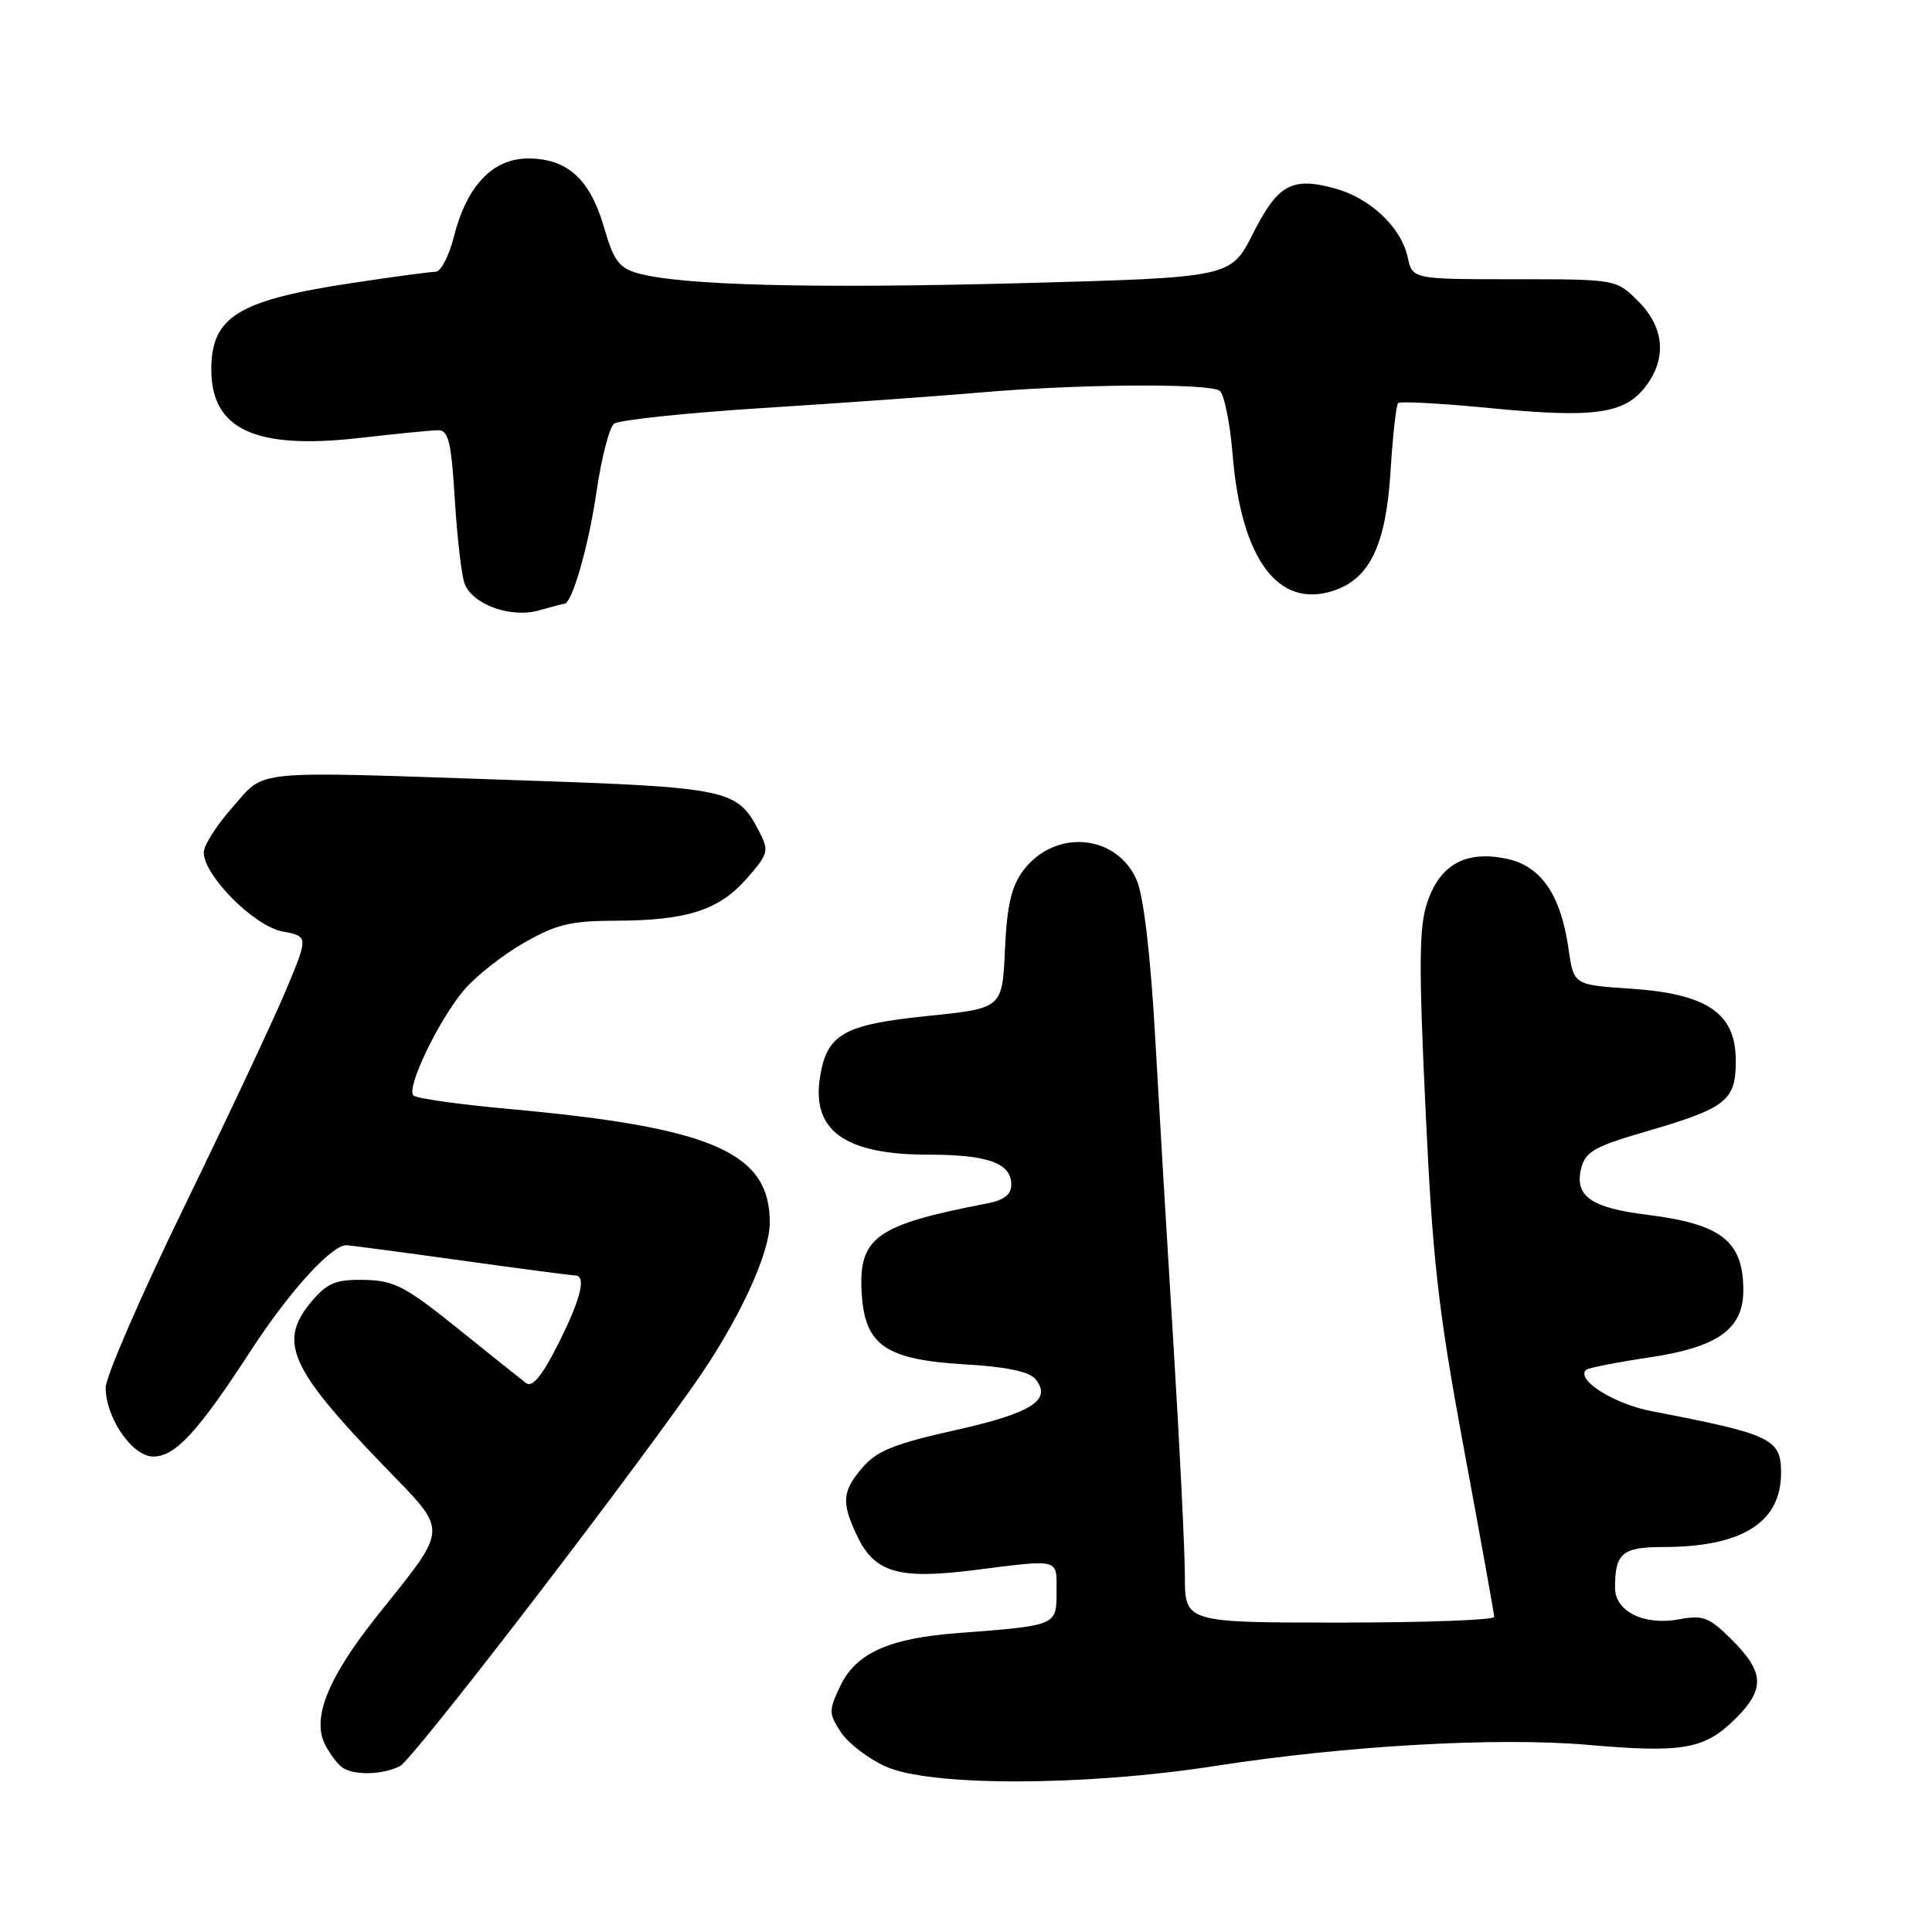 <?xml version="1.0" encoding="UTF-8" standalone="no"?>
<!DOCTYPE svg PUBLIC "-//W3C//DTD SVG 1.1//EN" "http://www.w3.org/Graphics/SVG/1.1/DTD/svg11.dtd" >
<svg xmlns="http://www.w3.org/2000/svg" xmlns:xlink="http://www.w3.org/1999/xlink" version="1.1" viewBox="0 0 256 256">
 <g >
 <path fill="currentColor"
d=" M 160.94 234.01 C 178.44 231.29 198.43 230.16 210.48 231.21 C 222.92 232.29 225.81 231.79 229.82 227.87 C 233.89 223.90 233.83 221.63 229.55 217.35 C 226.47 214.27 225.70 213.97 222.47 214.57 C 217.88 215.43 214.00 213.53 214.00 210.41 C 214.00 205.80 214.94 205.00 220.36 204.99 C 230.85 204.98 236.00 201.74 236.00 195.16 C 236.00 190.64 234.76 190.05 218.86 186.99 C 213.86 186.03 208.81 182.85 210.15 181.52 C 210.41 181.26 214.17 180.52 218.51 179.87 C 227.62 178.52 231.00 176.11 231.00 170.98 C 231.00 164.45 228.12 162.19 218.22 160.96 C 210.79 160.04 208.59 158.48 209.52 154.78 C 210.06 152.63 211.31 151.91 217.83 150.01 C 228.80 146.82 230.00 145.89 230.00 140.55 C 230.00 134.25 226.24 131.68 216.01 131.00 C 208.52 130.50 208.52 130.50 207.84 125.73 C 206.82 118.56 204.19 114.73 199.61 113.78 C 194.24 112.67 190.84 114.53 189.14 119.51 C 188.02 122.80 187.98 127.63 188.89 147.00 C 189.83 167.13 190.57 173.58 193.98 192.00 C 196.18 203.82 197.98 213.84 197.99 214.25 C 197.99 214.66 188.78 215.00 177.50 215.00 C 157.00 215.00 157.00 215.00 157.00 208.75 C 156.99 205.31 156.32 191.70 155.51 178.50 C 154.69 165.30 153.59 146.77 153.06 137.33 C 152.47 126.76 151.54 118.84 150.66 116.72 C 148.06 110.50 139.76 109.76 135.57 115.37 C 134.01 117.47 133.42 120.00 133.16 125.87 C 132.81 133.61 132.81 133.61 122.93 134.62 C 111.79 135.76 109.58 137.01 108.66 142.68 C 107.51 149.81 111.94 153.00 123.02 153.00 C 130.90 153.00 134.00 154.12 134.00 156.96 C 134.00 158.29 133.05 159.03 130.75 159.47 C 115.96 162.32 113.70 163.97 114.19 171.53 C 114.63 178.30 117.42 180.18 127.94 180.79 C 133.28 181.10 136.37 181.74 137.18 182.71 C 139.48 185.49 136.74 187.24 126.52 189.52 C 118.57 191.29 116.18 192.25 114.32 194.42 C 111.58 197.59 111.46 199.07 113.57 203.51 C 115.88 208.38 119.04 209.31 129.06 208.05 C 140.60 206.60 140.00 206.44 140.00 210.95 C 140.00 215.42 140.06 215.39 126.82 216.40 C 117.77 217.09 113.42 219.06 111.35 223.38 C 109.79 226.66 109.80 227.04 111.42 229.52 C 112.38 230.98 115.03 233.02 117.33 234.06 C 123.20 236.73 143.61 236.70 160.94 234.01 Z  M 53.03 233.99 C 54.73 233.07 80.96 199.05 91.84 183.65 C 97.76 175.27 102.00 166.22 102.00 161.97 C 102.00 152.70 94.40 149.39 67.50 146.95 C 60.90 146.35 55.18 145.55 54.78 145.16 C 53.78 144.19 58.10 135.20 61.48 131.19 C 63.02 129.37 66.58 126.56 69.39 124.95 C 73.69 122.48 75.60 122.02 81.50 122.00 C 90.99 121.98 95.25 120.62 98.92 116.44 C 101.85 113.10 101.93 112.77 100.56 110.11 C 97.69 104.56 96.58 104.33 68.48 103.38 C 32.57 102.16 35.30 101.90 30.80 106.98 C 28.71 109.33 27.00 112.02 27.00 112.95 C 27.00 116.01 33.67 122.72 37.42 123.42 C 40.88 124.07 40.88 124.07 37.86 131.28 C 36.19 135.25 30.14 148.12 24.42 159.88 C 18.69 171.64 14.00 182.44 14.00 183.88 C 14.01 187.88 17.54 193.00 20.30 193.00 C 23.24 193.00 26.24 189.73 33.29 178.88 C 38.32 171.15 43.90 165.00 45.89 165.00 C 46.29 165.00 53.09 165.90 61.00 167.00 C 68.91 168.10 75.74 169.00 76.19 169.00 C 77.74 169.00 76.98 172.10 73.95 178.11 C 71.79 182.38 70.54 183.89 69.70 183.26 C 69.04 182.76 64.96 179.50 60.64 176.02 C 53.72 170.45 52.24 169.68 48.30 169.59 C 44.58 169.52 43.42 169.97 41.41 172.31 C 36.77 177.71 38.26 181.18 50.87 194.25 C 59.54 203.23 59.59 202.05 49.95 214.14 C 43.42 222.35 41.26 227.73 43.11 231.24 C 43.76 232.48 44.79 233.83 45.40 234.23 C 46.98 235.29 50.82 235.17 53.03 233.99 Z  M 74.79 80.00 C 75.79 80.00 77.99 72.35 79.02 65.28 C 79.68 60.76 80.73 56.65 81.36 56.15 C 81.99 55.65 90.83 54.72 101.00 54.07 C 111.17 53.43 124.22 52.50 130.00 52.00 C 142.79 50.89 160.10 50.76 161.60 51.77 C 162.20 52.17 162.99 56.03 163.34 60.35 C 164.48 74.11 169.38 80.70 176.70 78.27 C 181.51 76.68 183.64 72.22 184.25 62.51 C 184.54 57.76 185.00 53.67 185.26 53.41 C 185.52 53.15 190.98 53.45 197.39 54.07 C 211.11 55.41 215.17 54.87 217.96 51.33 C 220.90 47.58 220.58 43.43 217.08 39.92 C 214.15 37.00 214.15 37.00 200.66 37.00 C 187.16 37.00 187.16 37.00 186.52 34.07 C 185.64 30.08 181.53 26.22 176.82 24.95 C 171.15 23.42 169.31 24.45 166.02 30.96 C 163.09 36.77 163.09 36.77 135.29 37.52 C 107.62 38.26 90.19 37.81 84.53 36.21 C 82.02 35.50 81.31 34.54 80.03 30.10 C 78.18 23.73 75.17 21.00 69.98 21.00 C 65.27 21.00 61.83 24.64 60.13 31.41 C 59.49 33.93 58.42 36.00 57.74 36.01 C 57.06 36.01 52.13 36.67 46.79 37.48 C 31.55 39.77 28.00 41.94 28.00 48.97 C 28.00 56.92 33.84 59.61 47.68 58.03 C 52.53 57.47 57.22 57.01 58.10 57.01 C 59.42 57.00 59.81 58.66 60.27 66.25 C 60.58 71.34 61.17 76.34 61.57 77.36 C 62.66 80.13 67.72 81.94 71.41 80.88 C 73.10 80.40 74.63 80.00 74.79 80.00 Z "/>
</g>
</svg>